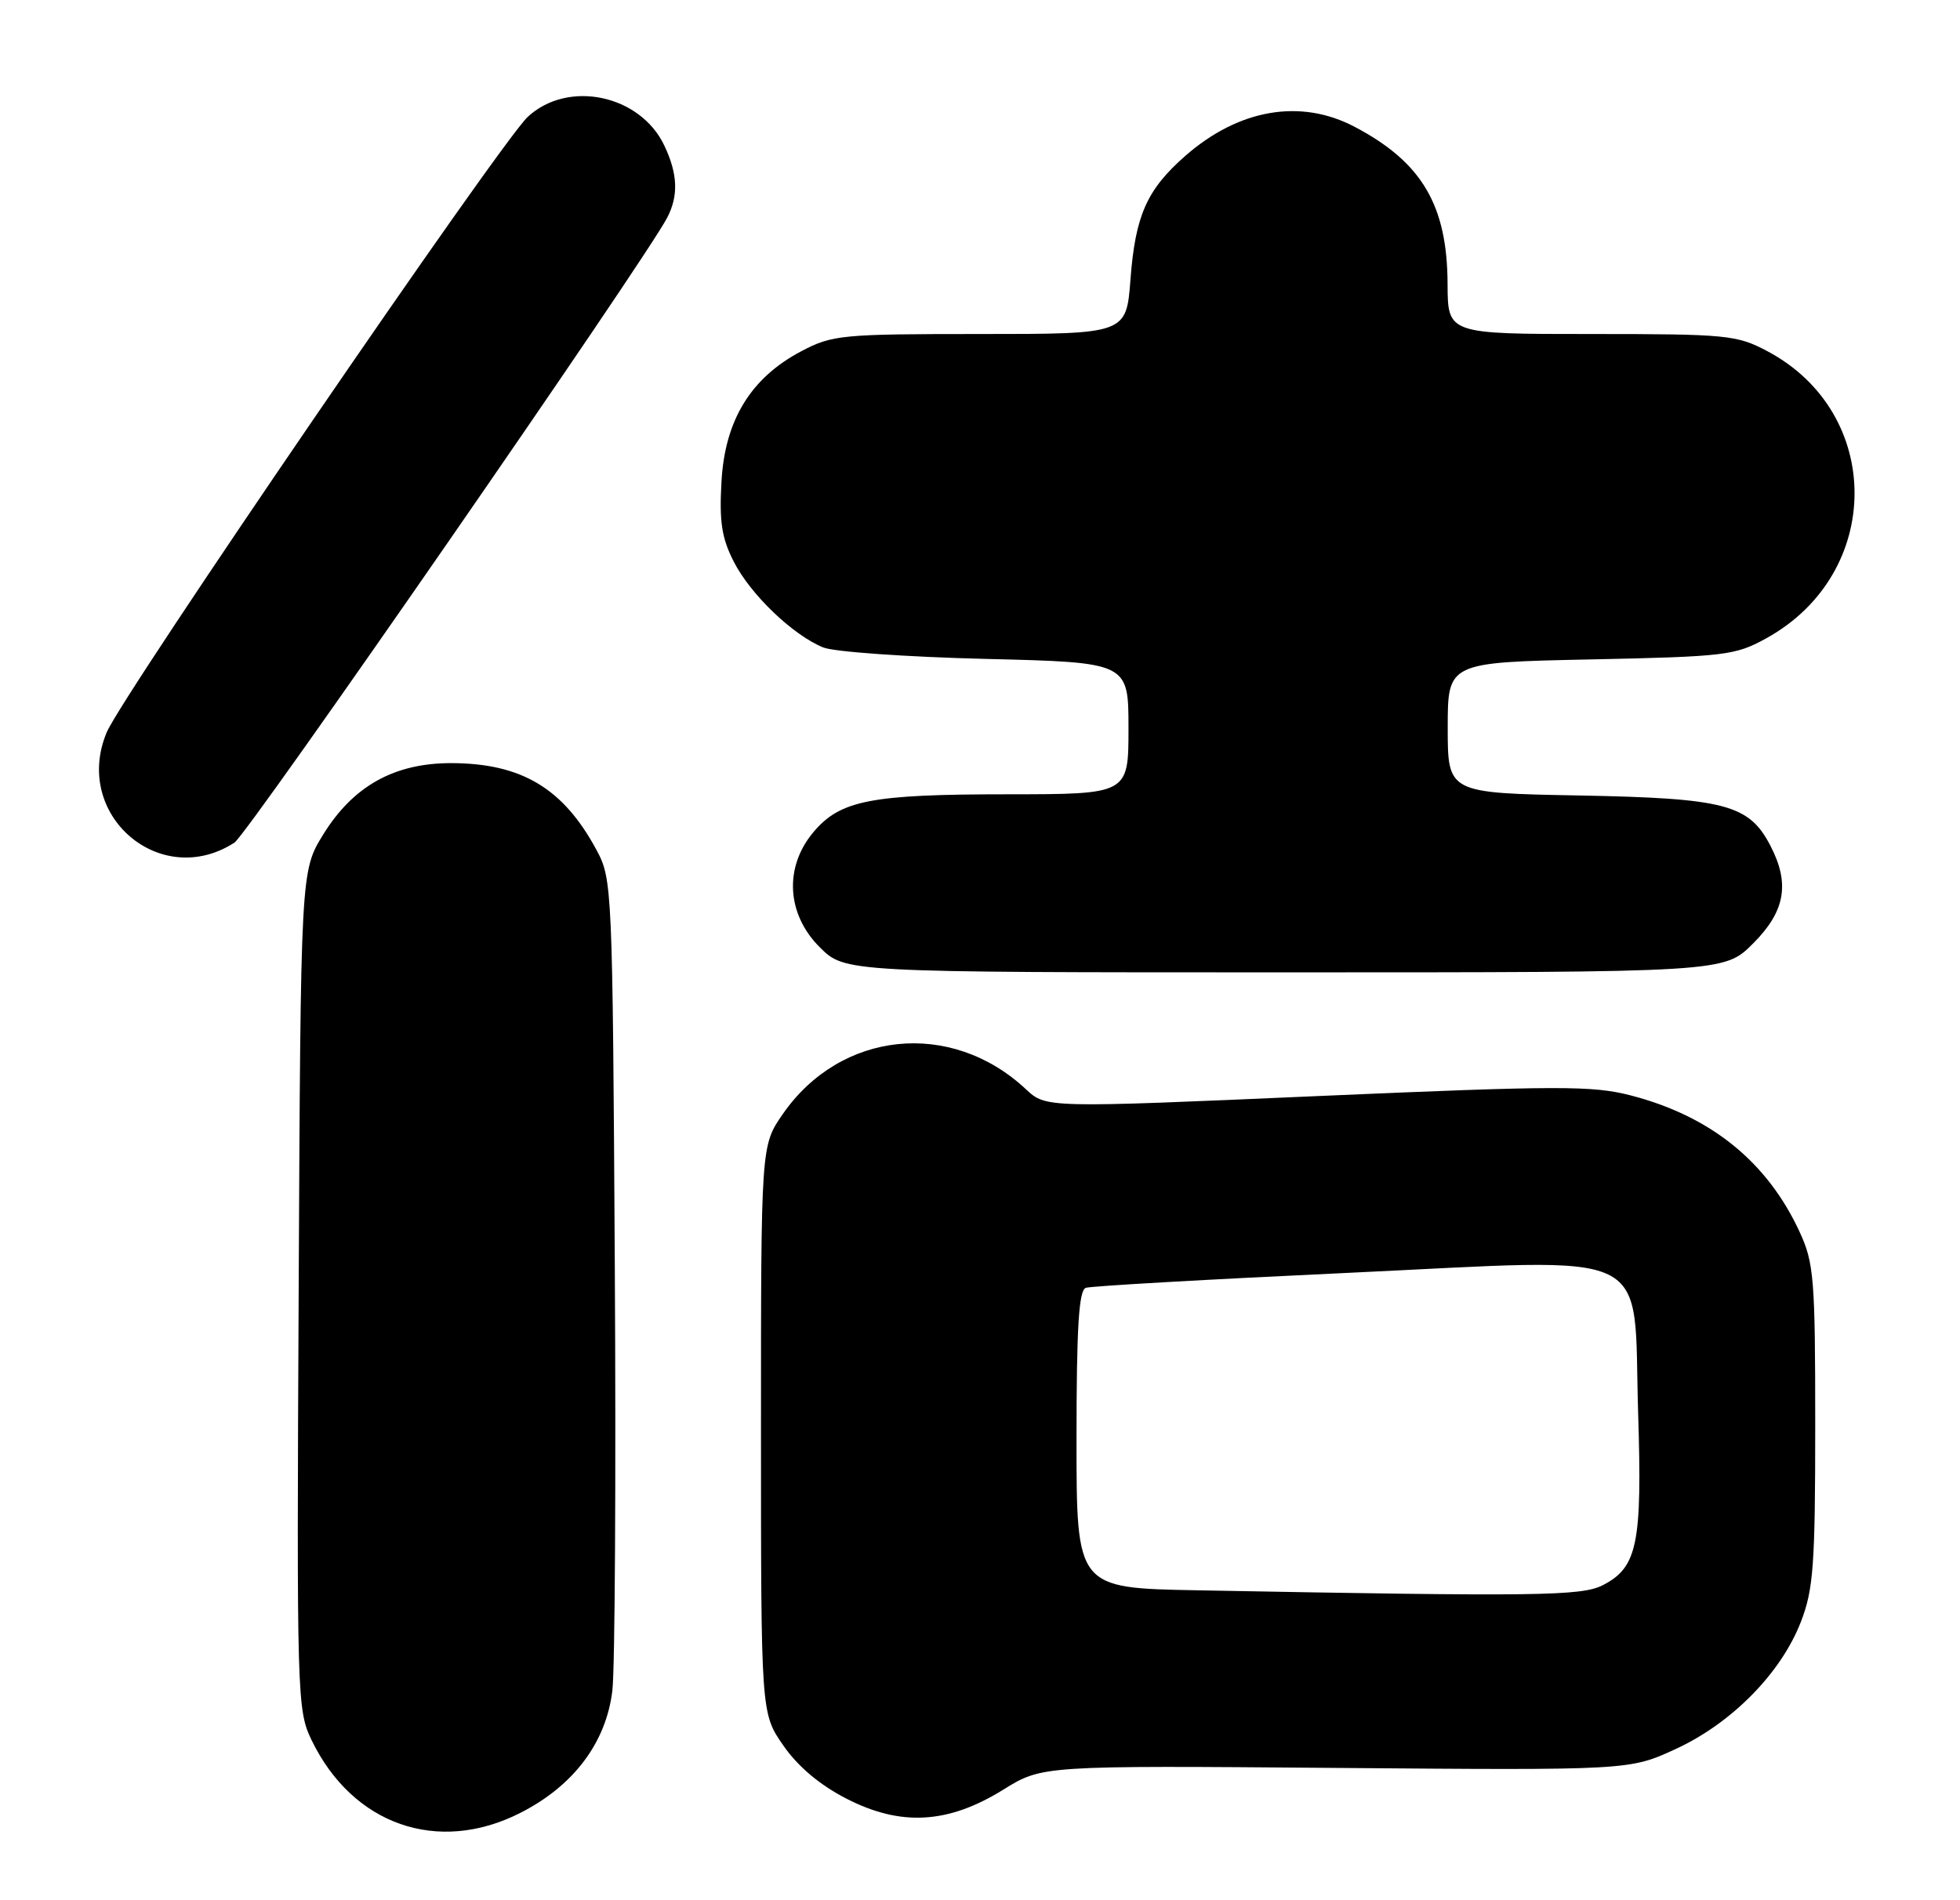 <?xml version="1.0" encoding="UTF-8" standalone="no"?>
<!DOCTYPE svg PUBLIC "-//W3C//DTD SVG 1.1//EN" "http://www.w3.org/Graphics/SVG/1.1/DTD/svg11.dtd" >
<svg xmlns="http://www.w3.org/2000/svg" xmlns:xlink="http://www.w3.org/1999/xlink" version="1.1" viewBox="0 0 264 256">
 <g >
 <path fill="currentColor"
d=" M 70.06 244.25 C 77.25 240.61 81.64 234.78 82.48 227.77 C 82.83 224.87 82.98 199.10 82.81 170.50 C 82.51 119.43 82.46 118.43 80.34 114.50 C 75.86 106.19 70.25 102.84 60.80 102.81 C 53.13 102.80 47.58 105.88 43.54 112.42 C 40.50 117.34 40.50 117.34 40.23 173.80 C 39.96 228.72 40.01 230.38 41.97 234.44 C 47.50 245.86 58.98 249.87 70.06 244.25 Z  M 135.15 241.10 C 140.37 237.86 140.37 237.86 179.93 238.18 C 219.50 238.50 219.50 238.50 225.73 235.62 C 233.28 232.14 239.92 225.37 242.58 218.47 C 244.26 214.13 244.50 210.80 244.50 192.00 C 244.50 172.25 244.33 170.13 242.39 165.95 C 238.03 156.52 230.45 150.39 219.70 147.59 C 214.50 146.24 210.05 146.25 177.39 147.67 C 140.89 149.27 140.89 149.27 138.19 146.75 C 128.11 137.32 113.23 138.84 105.43 150.10 C 102.50 154.33 102.50 154.33 102.50 192.58 C 102.50 230.83 102.50 230.83 105.51 235.16 C 107.47 237.99 110.42 240.48 114.01 242.32 C 121.34 246.09 127.72 245.72 135.15 241.10 Z  M 236.12 127.12 C 240.45 122.79 241.12 119.07 238.48 113.97 C 235.60 108.38 232.40 107.54 212.75 107.17 C 195.00 106.84 195.00 106.84 195.00 98.04 C 195.00 89.24 195.00 89.24 214.25 88.84 C 232.46 88.46 233.74 88.30 237.95 85.97 C 253.72 77.23 253.75 55.61 238.01 47.29 C 233.93 45.13 232.57 45.00 214.34 45.00 C 195.00 45.00 195.00 45.00 194.98 38.25 C 194.94 27.66 191.53 21.87 182.51 17.11 C 175.21 13.24 166.86 14.67 159.63 21.02 C 154.47 25.55 152.92 29.05 152.27 37.62 C 151.71 45.00 151.71 45.00 132.01 45.00 C 113.32 45.00 112.09 45.12 107.91 47.33 C 101.13 50.91 97.64 56.60 97.18 64.88 C 96.87 70.28 97.21 72.50 98.84 75.68 C 101.09 80.09 106.76 85.53 110.86 87.22 C 112.31 87.82 122.16 88.51 132.75 88.77 C 152.00 89.24 152.00 89.24 152.00 98.12 C 152.00 107.00 152.00 107.00 135.75 107.01 C 117.27 107.01 113.18 107.81 109.56 112.11 C 105.60 116.82 105.94 123.14 110.40 127.60 C 113.80 131.00 113.80 131.00 173.02 131.00 C 232.24 131.00 232.24 131.00 236.12 127.12 Z  M 31.58 113.52 C 33.40 112.34 86.85 35.12 89.87 29.32 C 91.41 26.35 91.29 23.42 89.48 19.61 C 86.23 12.75 76.49 10.71 71.08 15.75 C 67.41 19.17 16.46 93.65 14.37 98.67 C 9.73 109.76 21.58 119.98 31.58 113.52 Z  M 161.25 214.25 C 145.00 213.95 145.00 213.95 145.00 193.94 C 145.00 178.84 145.31 173.83 146.25 173.50 C 146.94 173.26 162.77 172.36 181.43 171.49 C 223.67 169.52 219.94 167.71 220.65 190.47 C 221.20 207.98 220.55 211.15 215.91 213.55 C 213.04 215.03 207.29 215.11 161.25 214.25 Z "/>
</g>
</svg>